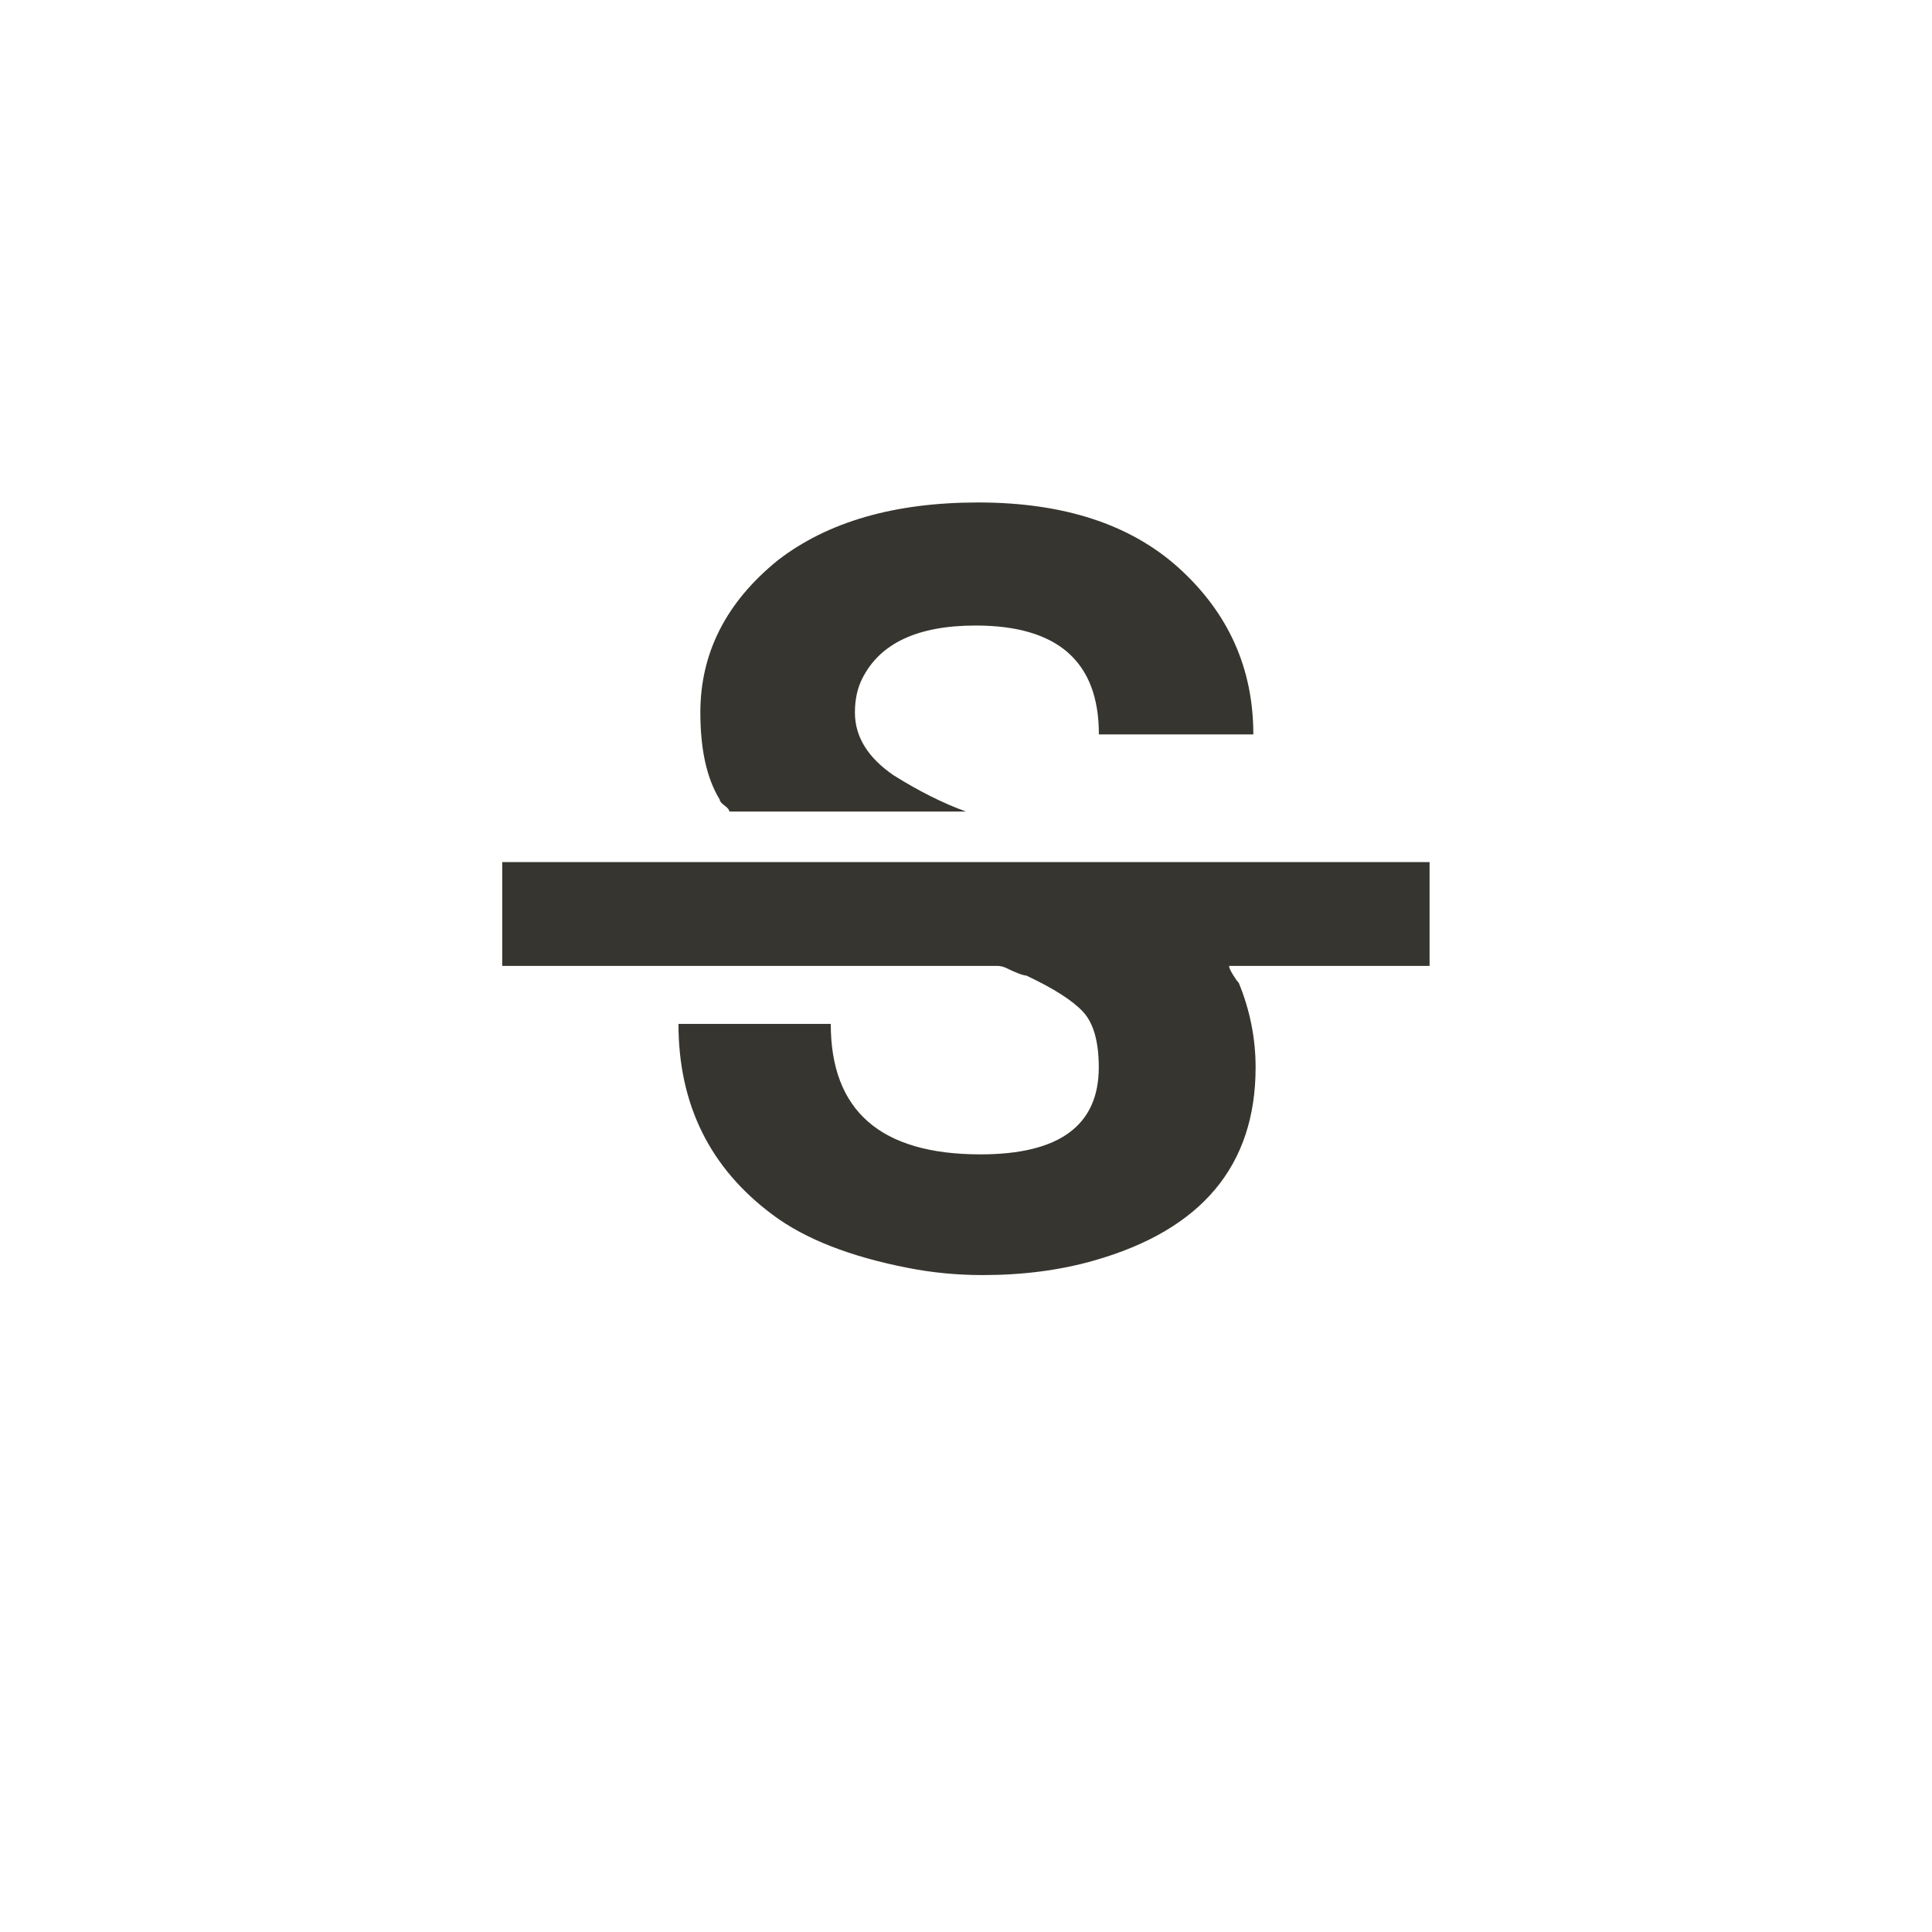<!-- Generated by IcoMoon.io -->
<svg version="1.1" xmlns="http://www.w3.org/2000/svg" width="40" height="40" viewBox="0 0 40 40">
<title>mt-strikethrough_s</title>
<path fill="#37352f" d="M17.2 21.2q0 2.7 3.1 2.7 2.449 0 2.449-1.8 0-0.8-0.325-1.151t-1.175-0.751q-0.051 0-0.175-0.049t-0.225-0.1-0.2-0.051h-10.251v-2.149h19.2v2.149h-4.151q0 0.051 0.075 0.175t0.125 0.175q0.349 0.849 0.349 1.751 0 3.049-3.349 4-1.051 0.3-2.3 0.3-0.8 0-1.551-0.149-1.8-0.351-2.8-1.1-1.949-1.451-1.949-3.951h3.149zM22.751 15.2q0-2.249-2.551-2.249-1.8 0-2.349 1.1-0.151 0.3-0.151 0.7 0 0.751 0.8 1.3 0.8 0.5 1.5 0.751h-4.9q0-0.051-0.1-0.125t-0.1-0.125q-0.4-0.651-0.4-1.8 0-1.849 1.6-3.149 1.551-1.2 4.151-1.2 2.649 0 4.149 1.351 1.549 1.4 1.549 3.451h-3.2z"></path>
</svg>
